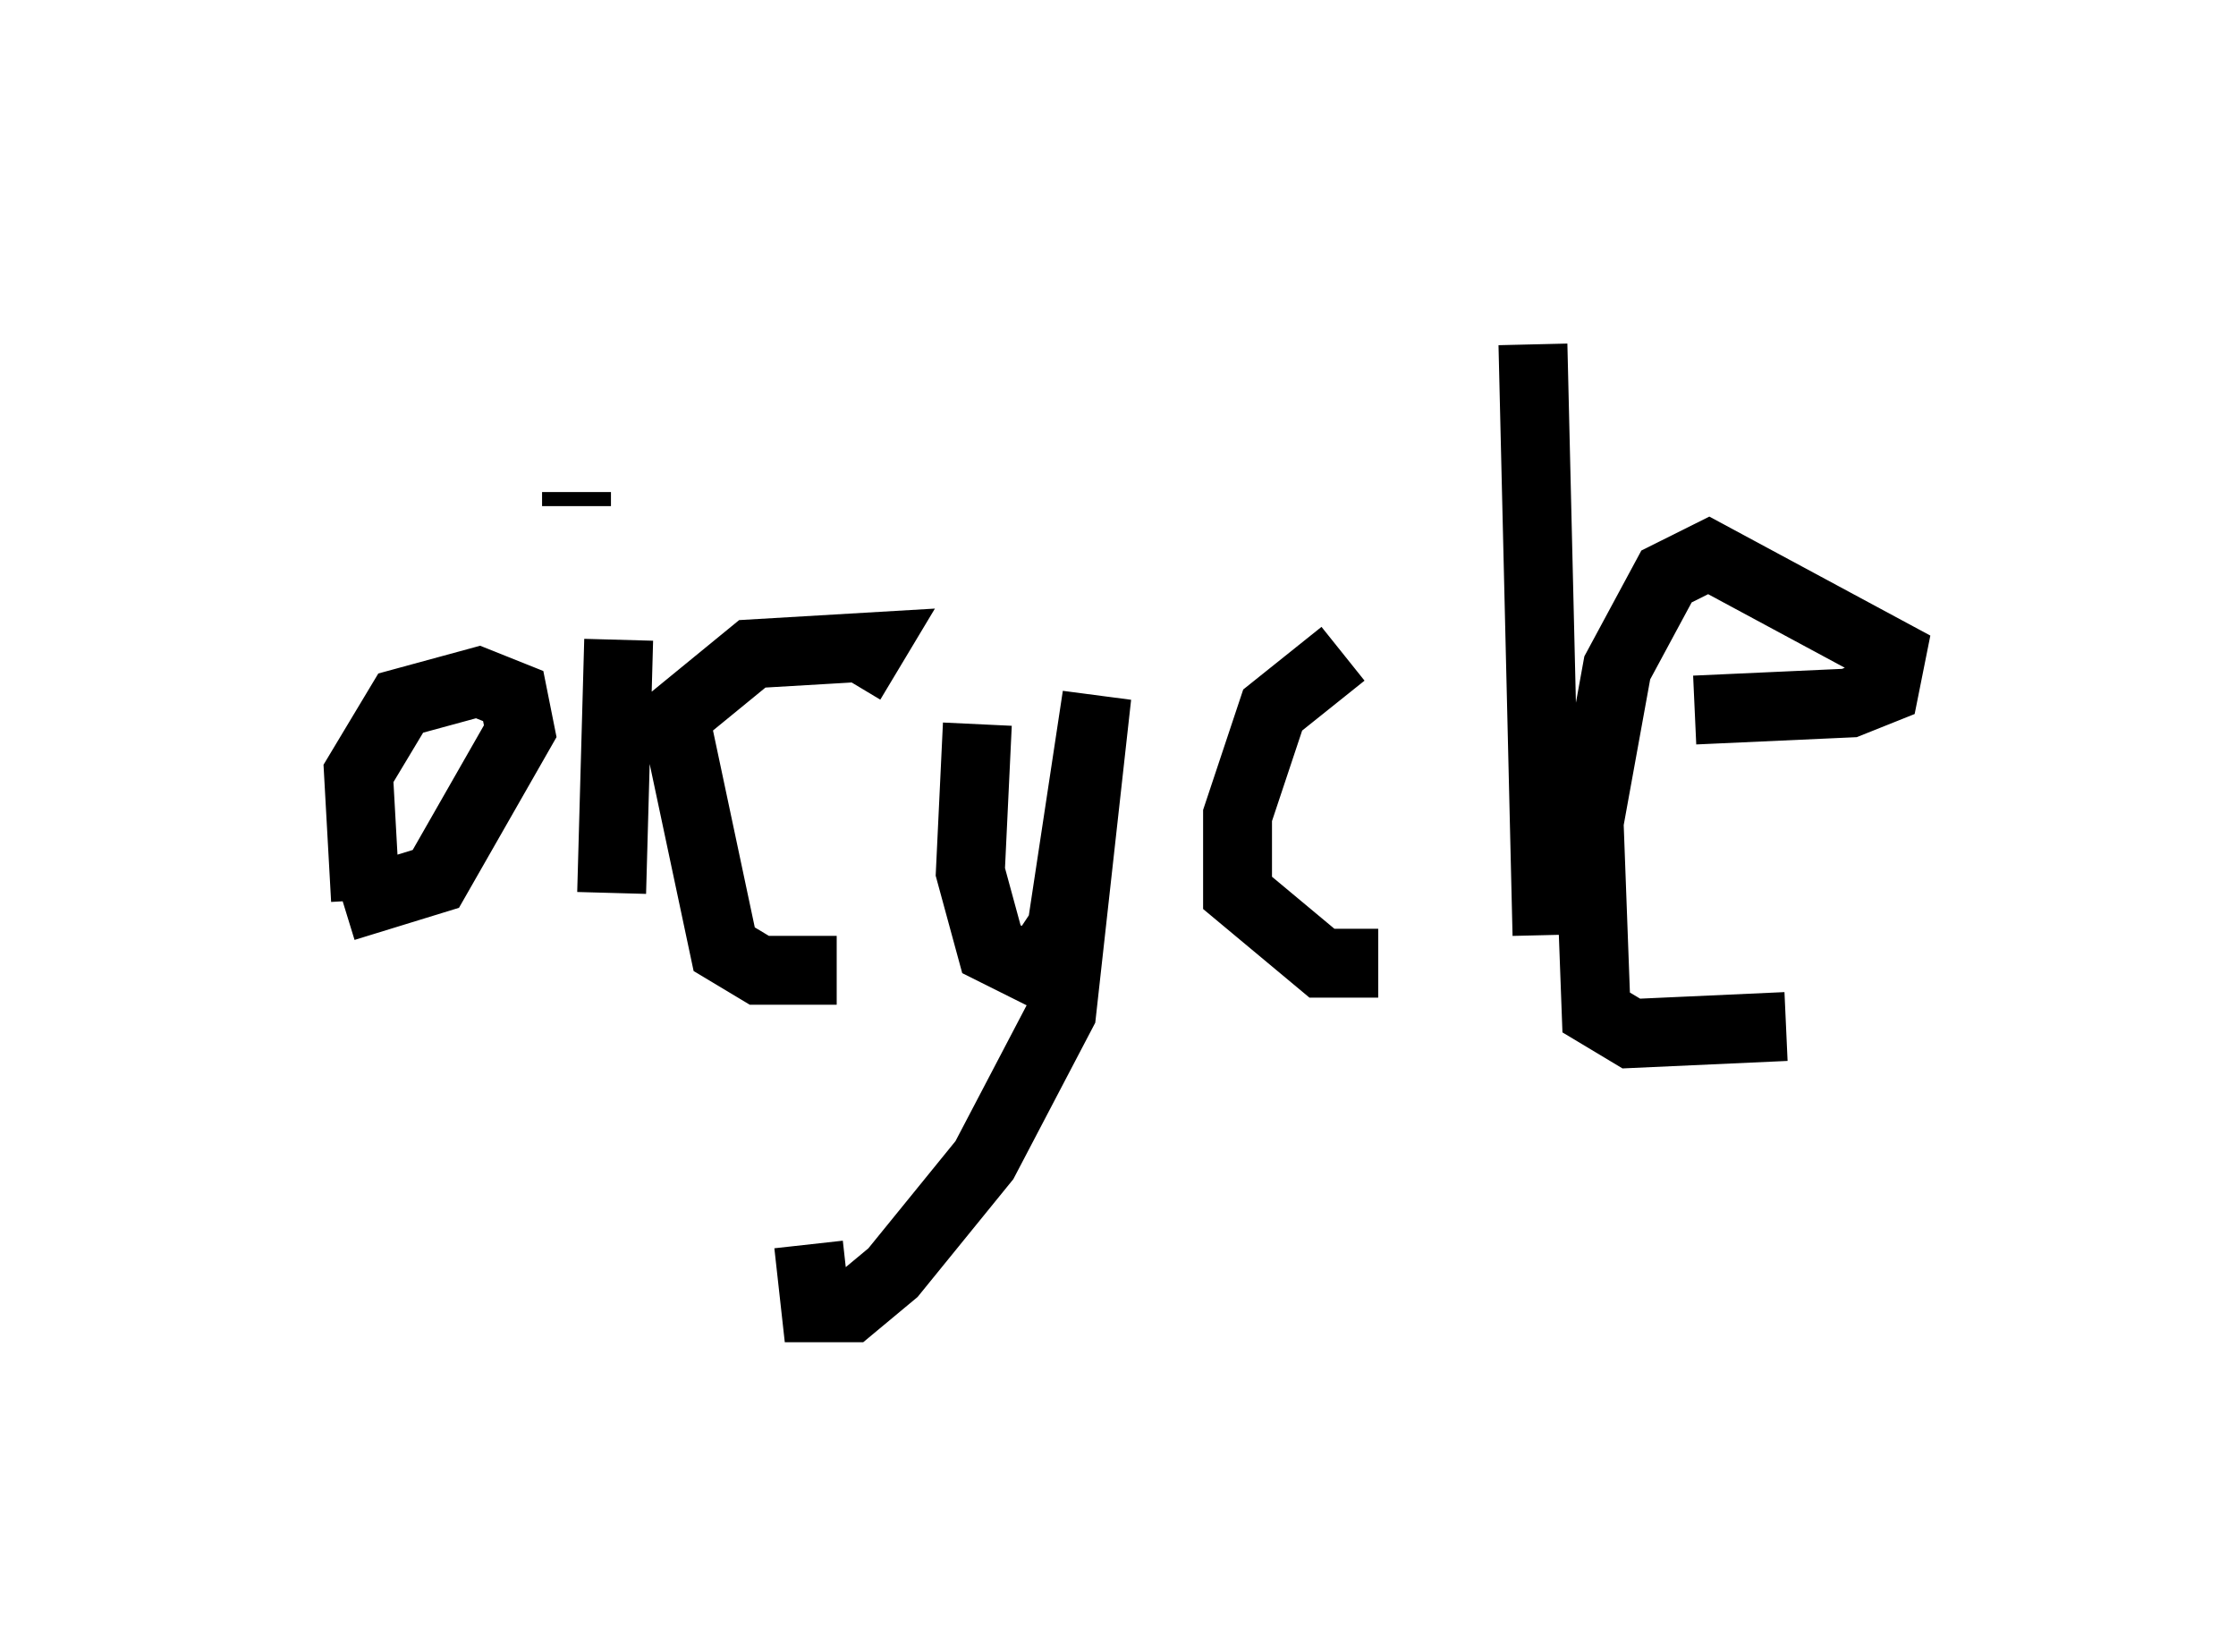 <?xml version="1.0" encoding="utf-8" ?>
<svg baseProfile="full" height="23.986" version="1.1" width="32.459" xmlns="http://www.w3.org/2000/svg" xmlns:ev="http://www.w3.org/2001/xml-events" xmlns:xlink="http://www.w3.org/1999/xlink"><defs /><rect fill="white" height="23.986" width="32.459" x="0" y="0" /><path d="M5.204, 5.204 m0.102, 7.861 l-0.102, -1.838 0.613, -1.021 l1.123, -0.306 0.51, 0.204 l0.102, 0.51 -1.225, 2.144 l-1.327, 0.408 m3.981, -3.879 l-0.102, 3.675 m-0.51, -5.819 l0.0, 0.204 m3.981, 2.552 l0.306, -0.51 -1.735, 0.102 l-1.123, 0.919 0.715, 3.369 l0.51, 0.306 1.123, 0.0 m2.042, -3.573 l-0.102, 2.144 0.306, 1.123 l0.613, 0.306 0.408, -0.613 l0.51, -3.369 -0.51, 4.594 l-1.123, 2.144 -1.327, 1.633 l-0.613, 0.51 -0.51, 0.0 l-0.102, -0.919 m7.758, -8.575 l-1.021, 0.817 -0.51, 1.531 l0.0, 1.123 1.225, 1.021 l0.817, 0.0 m2.246, -8.983 l0.204, 8.575 m2.144, -3.267 l2.246, -0.102 0.51, -0.204 l0.102, -0.51 -2.654, -1.429 l-0.613, 0.306 -0.715, 1.327 l-0.408, 2.246 0.102, 2.756 l0.51, 0.306 2.246, -0.102 " fill="none" stroke="black" stroke-width="1" /></svg>
